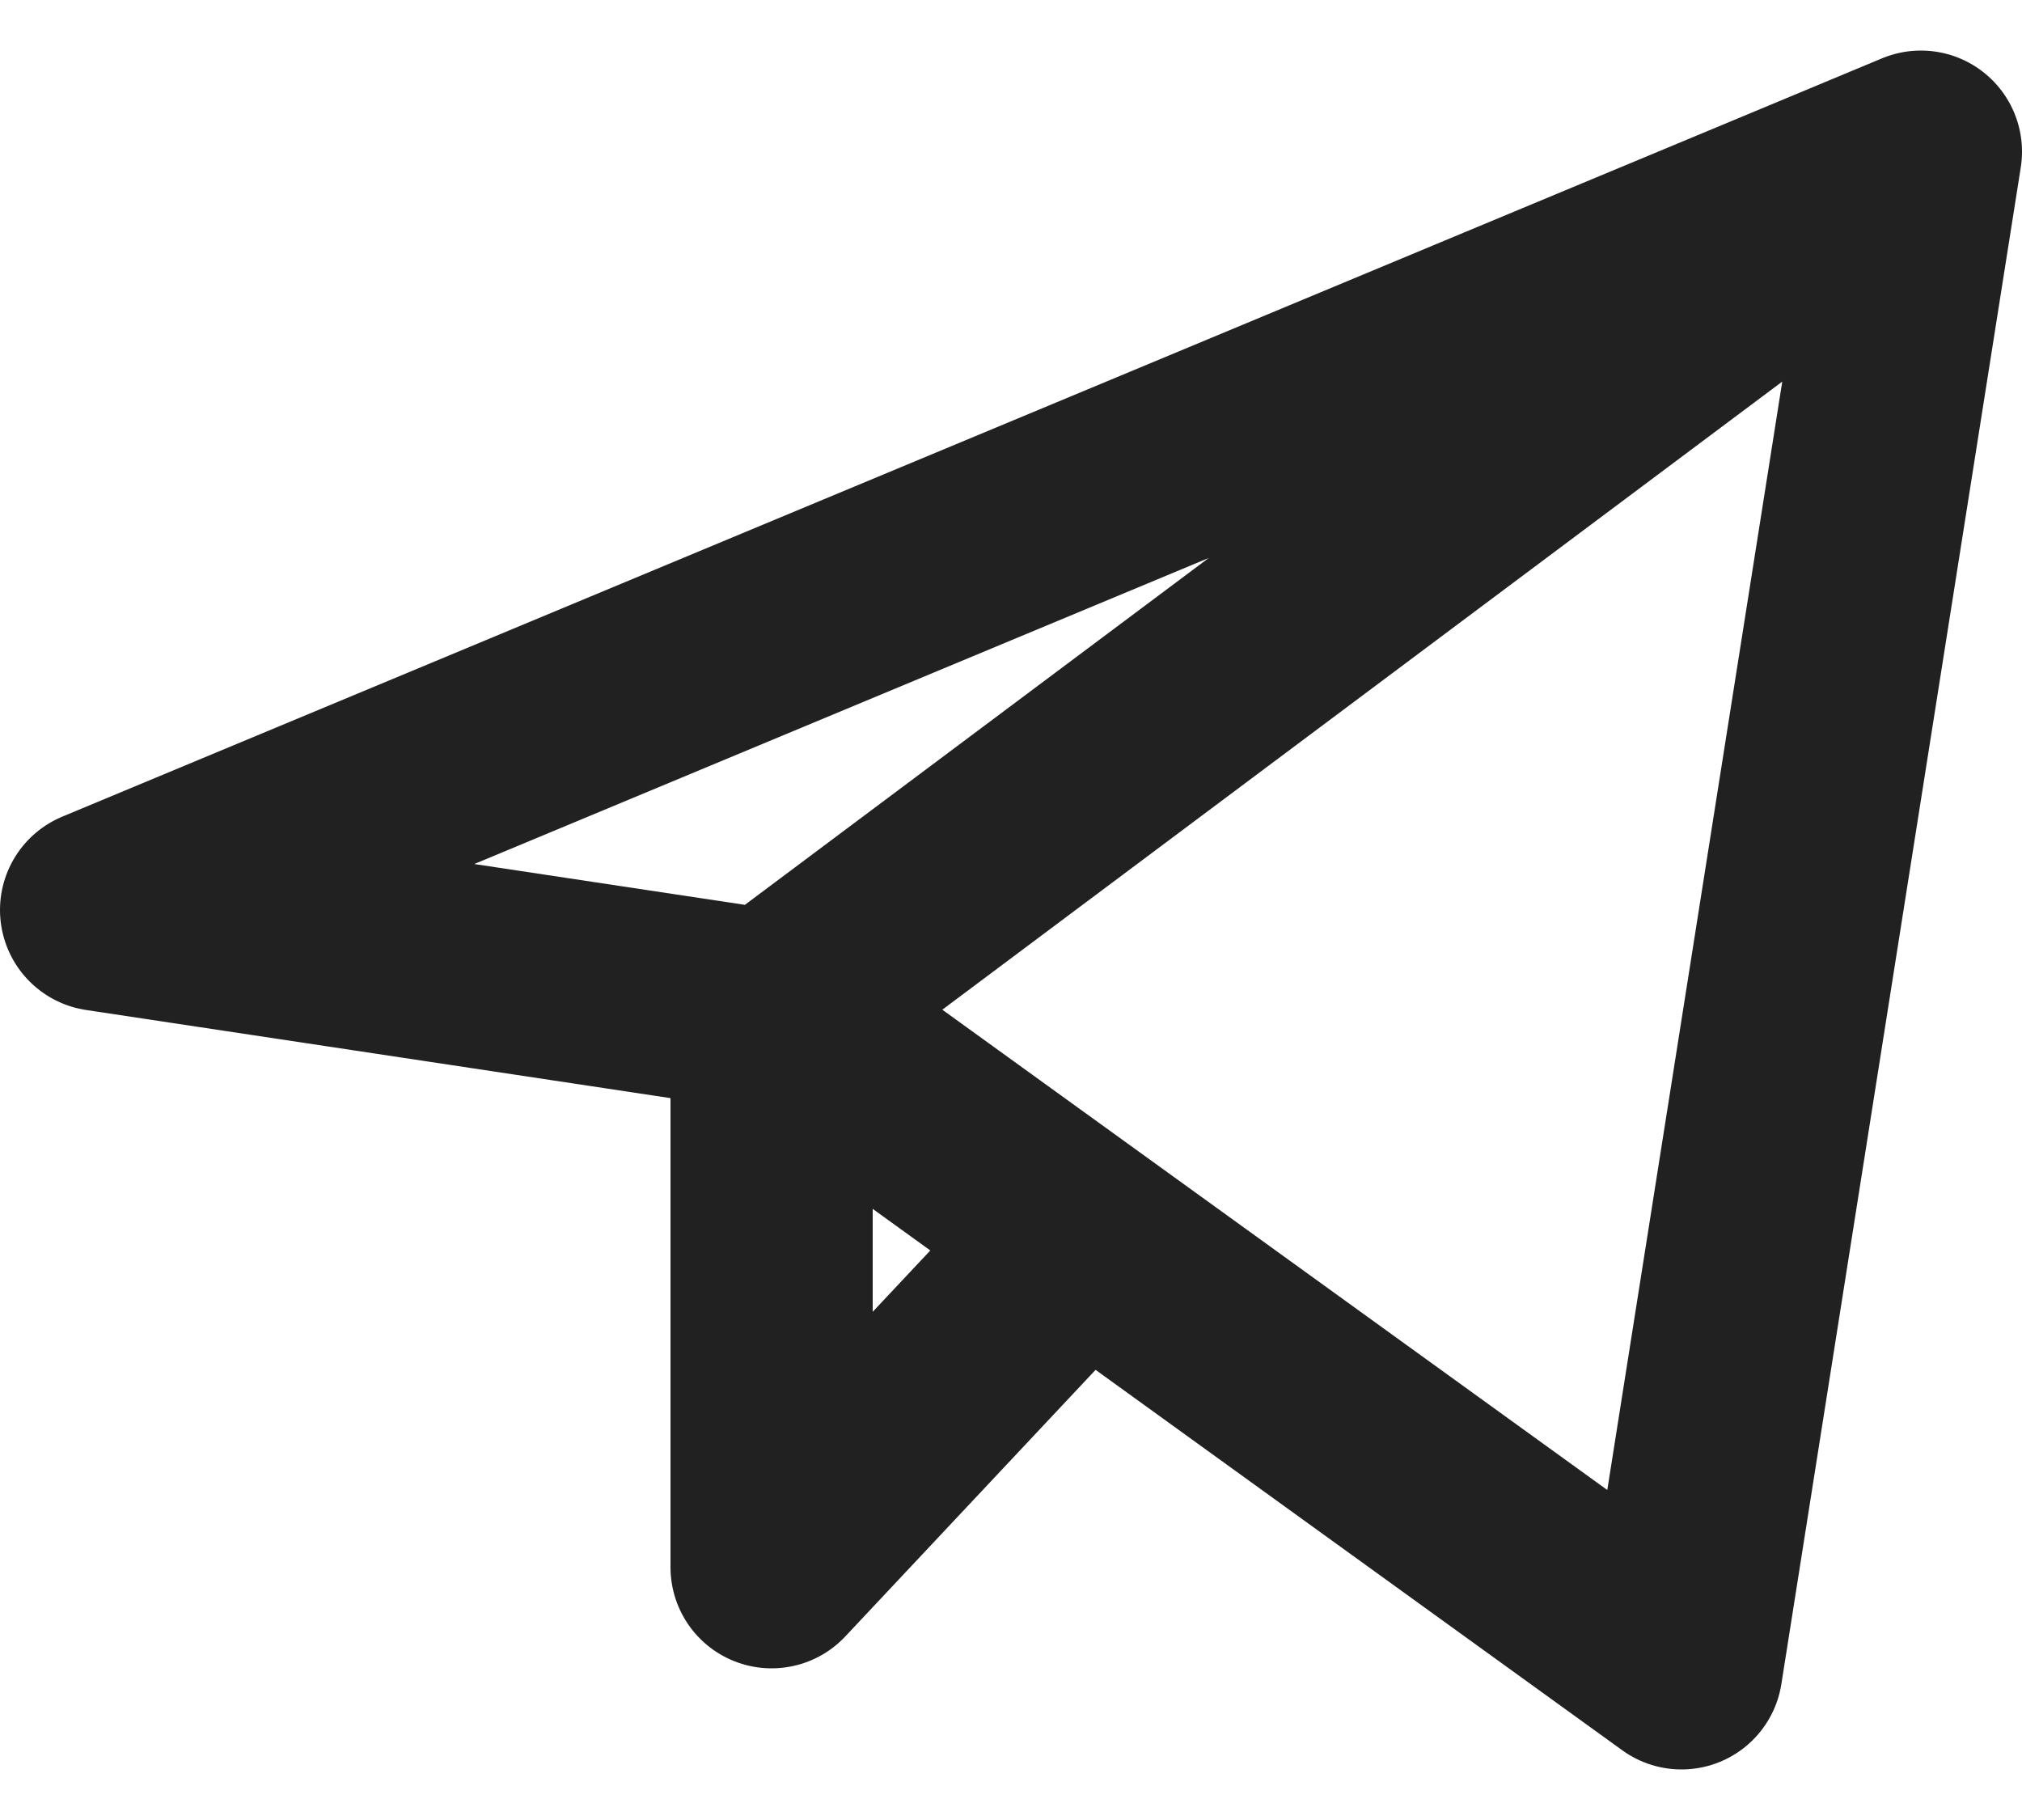 <svg width="20" height="18" viewBox="0 0 20 18" fill="none" xmlns="http://www.w3.org/2000/svg">
<path d="M19 1.5L1 9L7.632 10M19 1.5L16.632 16.5L7.632 10M19 1.5L7.632 10M7.632 10V15.5L10.709 12.223" stroke="#212121" stroke-width="2" stroke-linecap="round" stroke-linejoin="round"/>
</svg>
